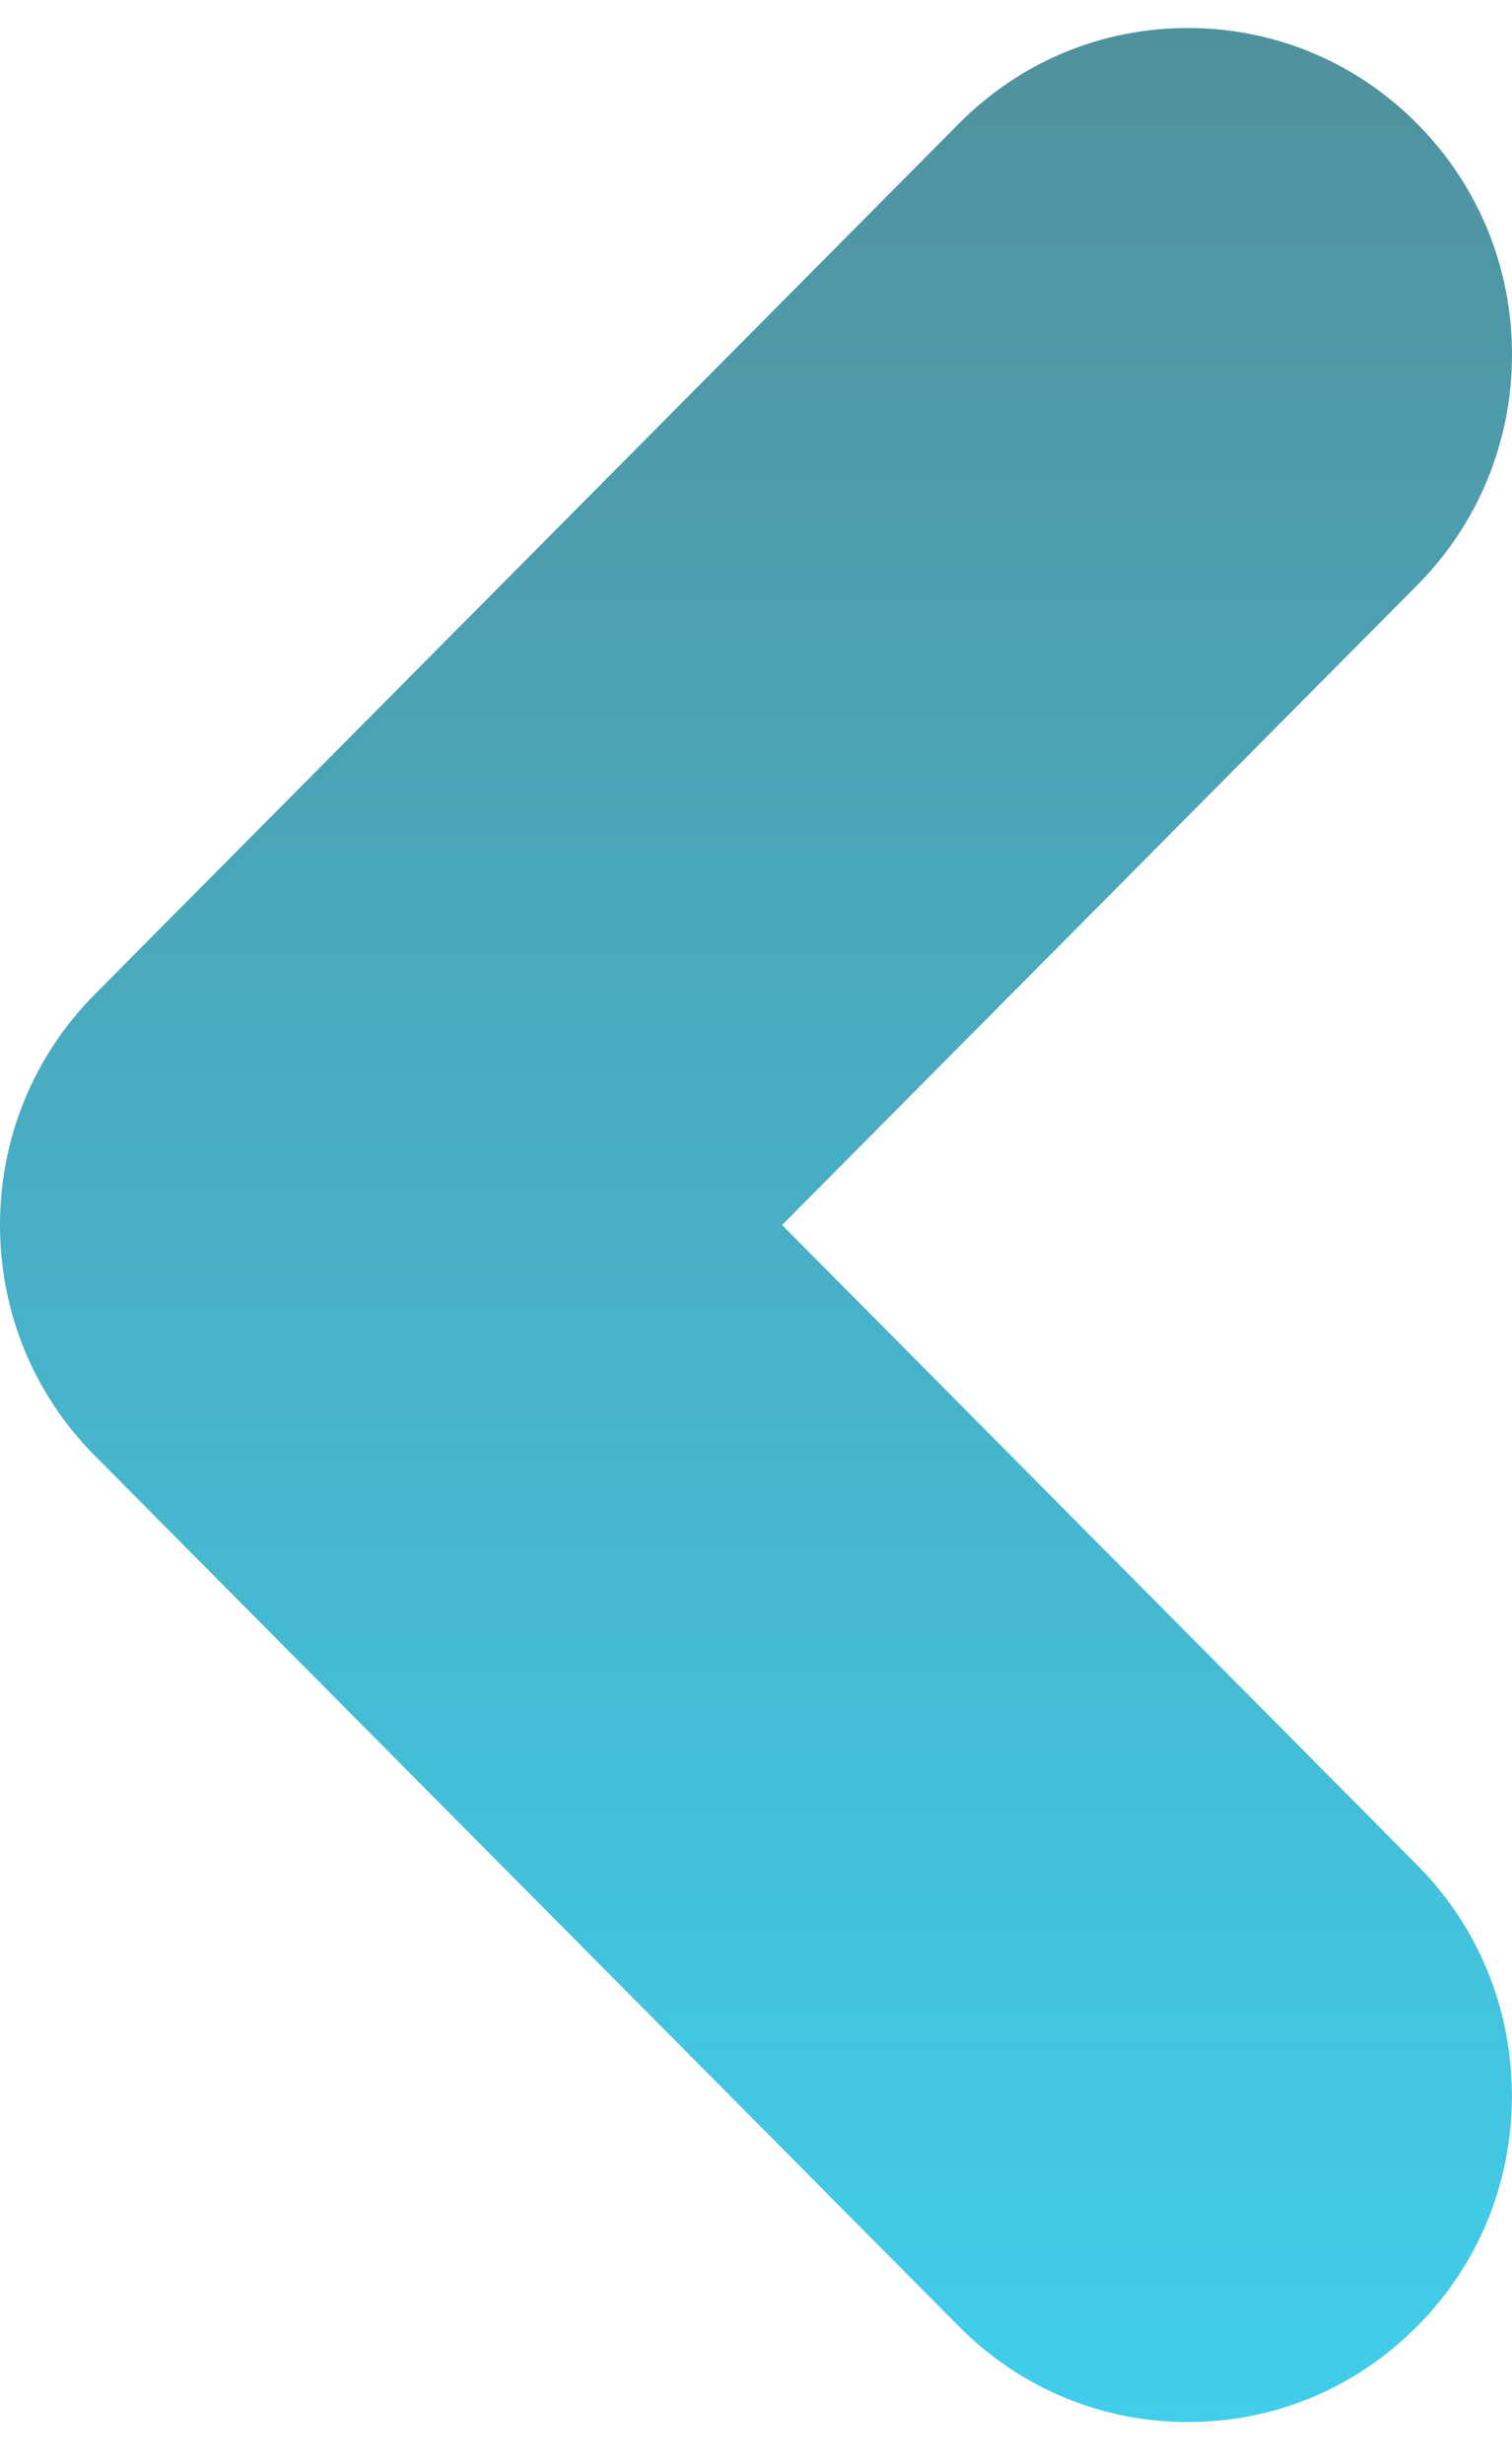 <svg width="27" height="44" viewBox="0 0 27 44" fill="none" xmlns="http://www.w3.org/2000/svg">
<path d="M25.304 41.542C24.211 42.644 22.759 43.25 21.214 43.25C19.669 43.25 18.215 42.644 17.123 41.542L1.695 25.996C0.602 24.897 1.00236e-06 23.431 9.34331e-07 21.875C8.66299e-07 20.319 0.602 18.854 1.695 17.753L17.123 2.208C18.215 1.106 19.667 0.5 21.214 0.5C22.759 0.5 24.213 1.107 25.305 2.208C26.398 3.308 27 4.773 27 6.33C27 7.886 26.398 9.351 25.305 10.452L13.966 21.875L25.302 33.3C26.396 34.399 26.998 35.865 26.998 37.422C27 38.978 26.398 40.443 25.304 41.543L25.304 41.542Z" fill="url(#paint0_linear_577_9109)"/>
<defs>
<linearGradient id="paint0_linear_577_9109" x1="13.5" y1="43.25" x2="13.5" y2="0.5" gradientUnits="userSpaceOnUse">
<stop stop-color="#40CEEC"/>
<stop offset="1" stop-color="#50919E"/>
</linearGradient>
</defs>
</svg>
